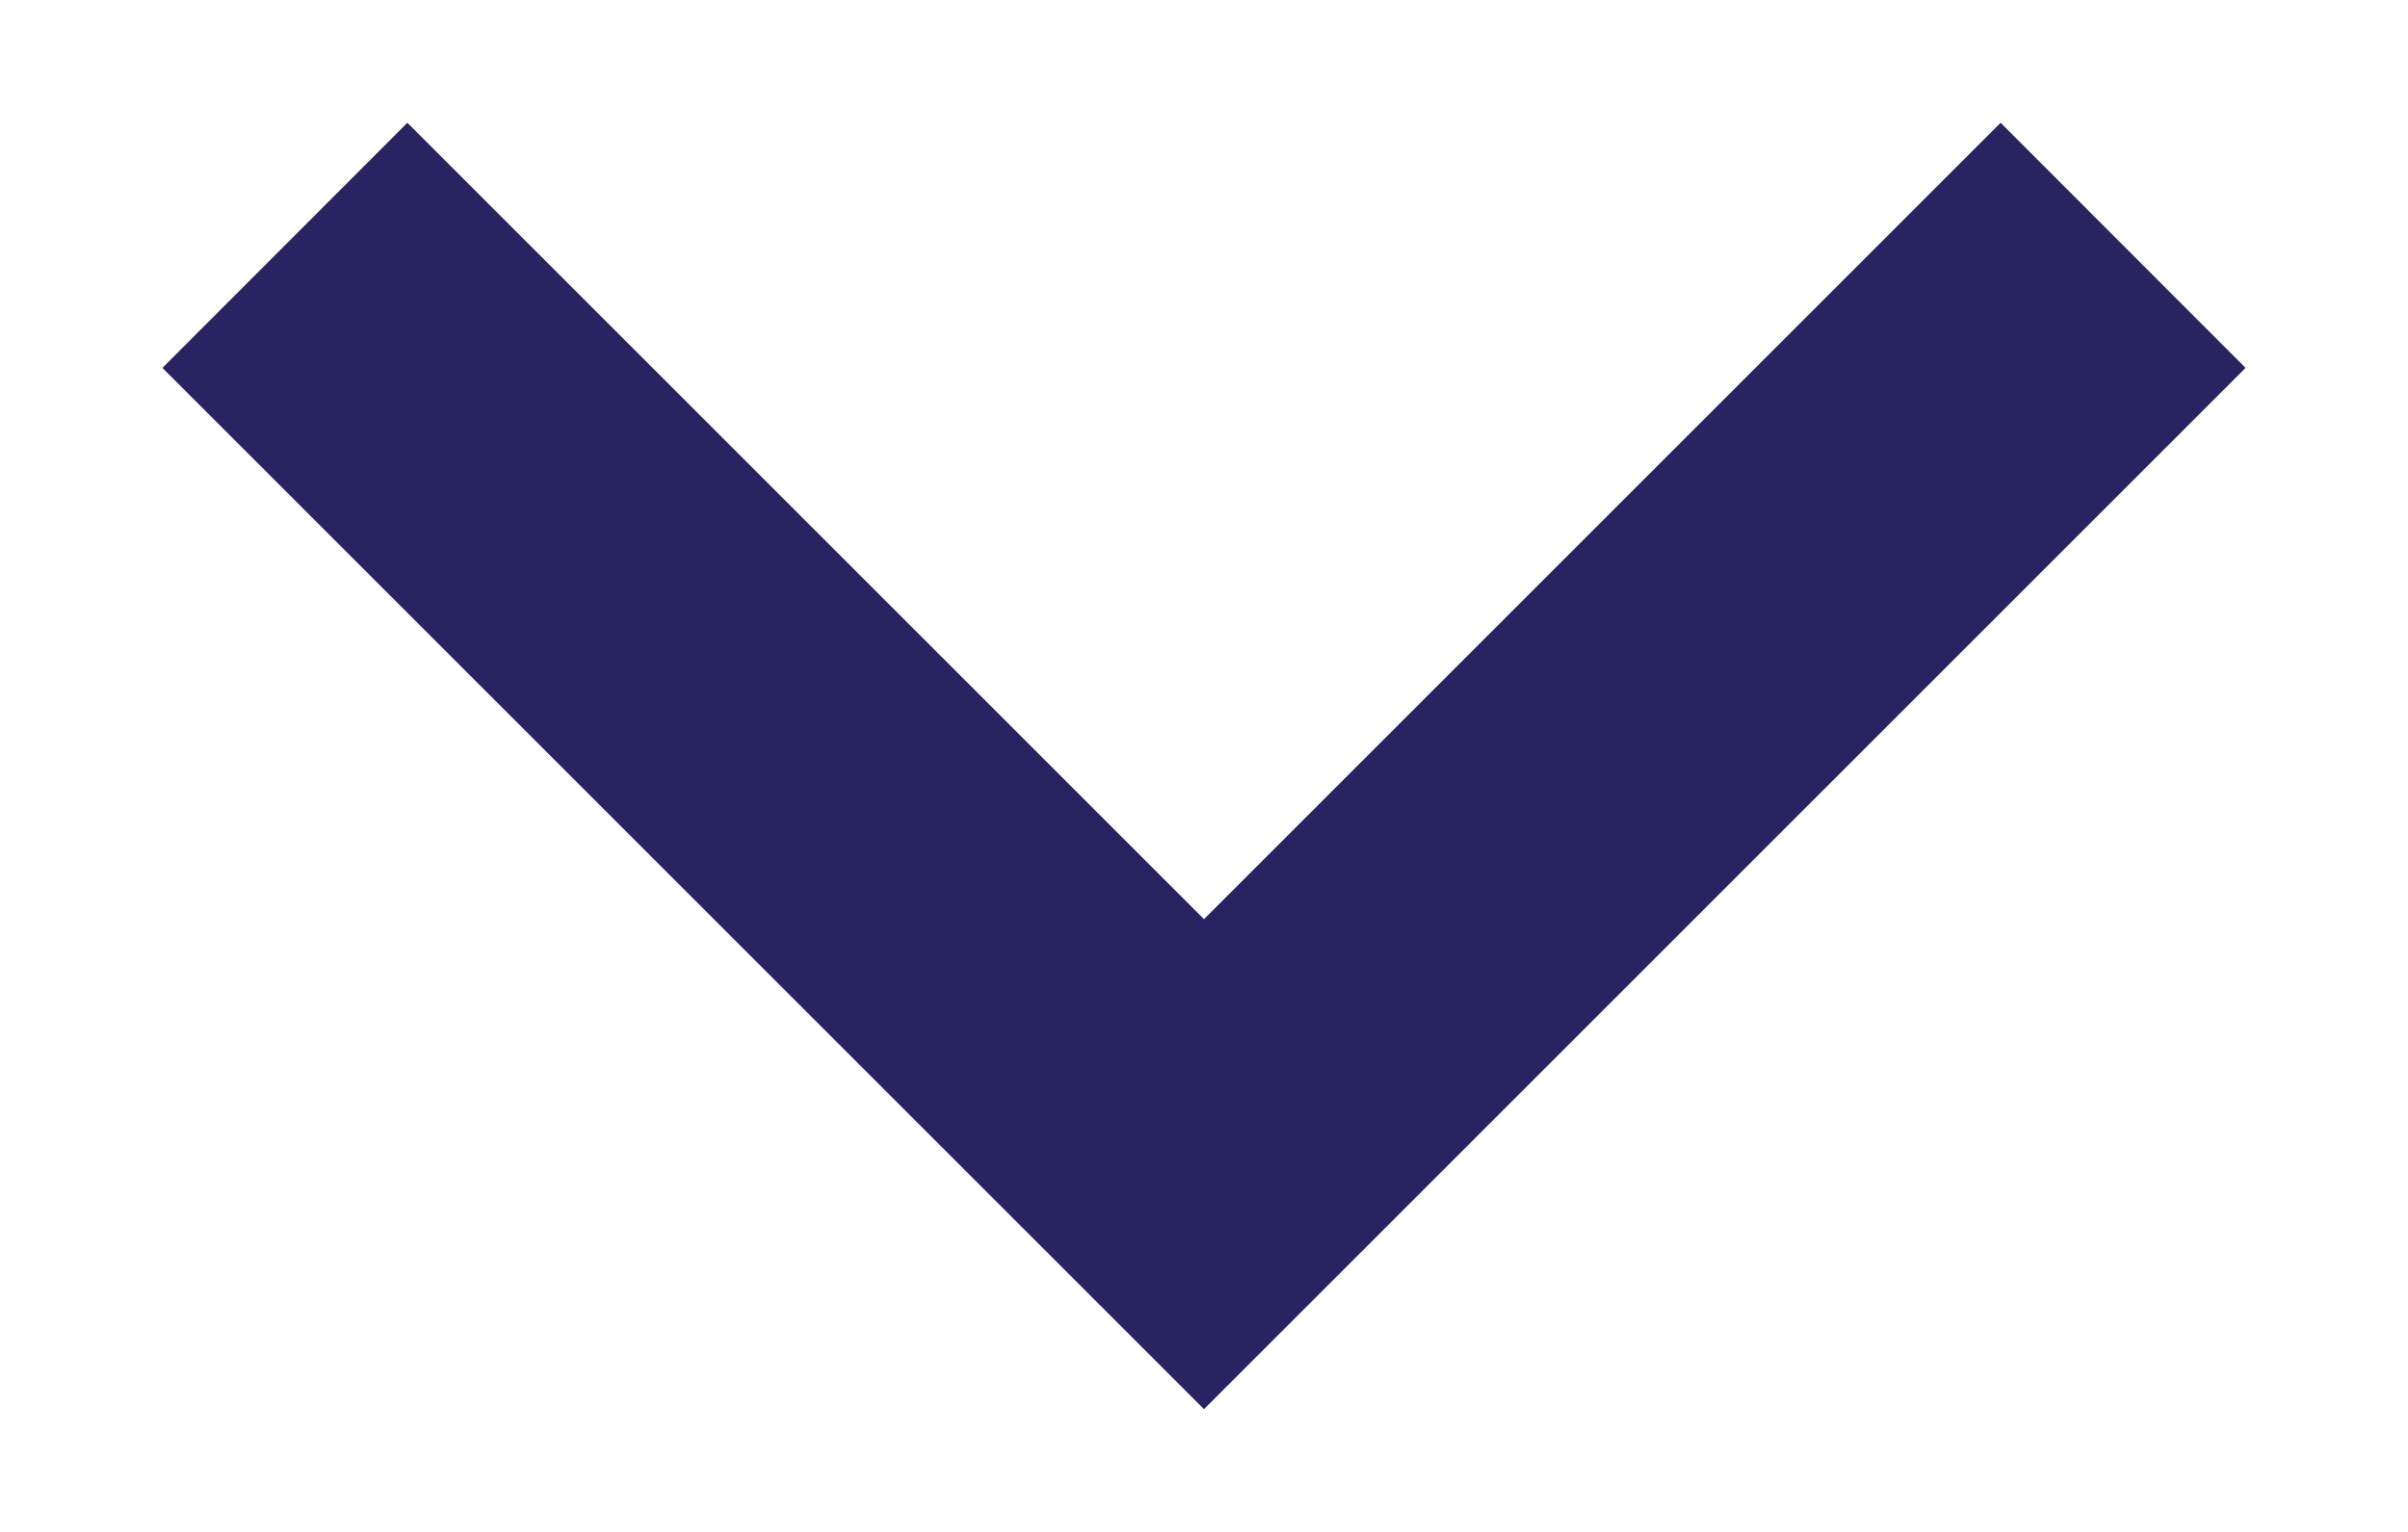 <svg width="11" height="7" viewBox="0 0 11 7" fill="none" xmlns="http://www.w3.org/2000/svg">
<path d="M0.742 1.681L5.5 6.439L10.258 1.681L9.139 0.561L5.5 4.2L1.861 0.561L0.742 1.681Z" fill="#282361"/>
</svg>
